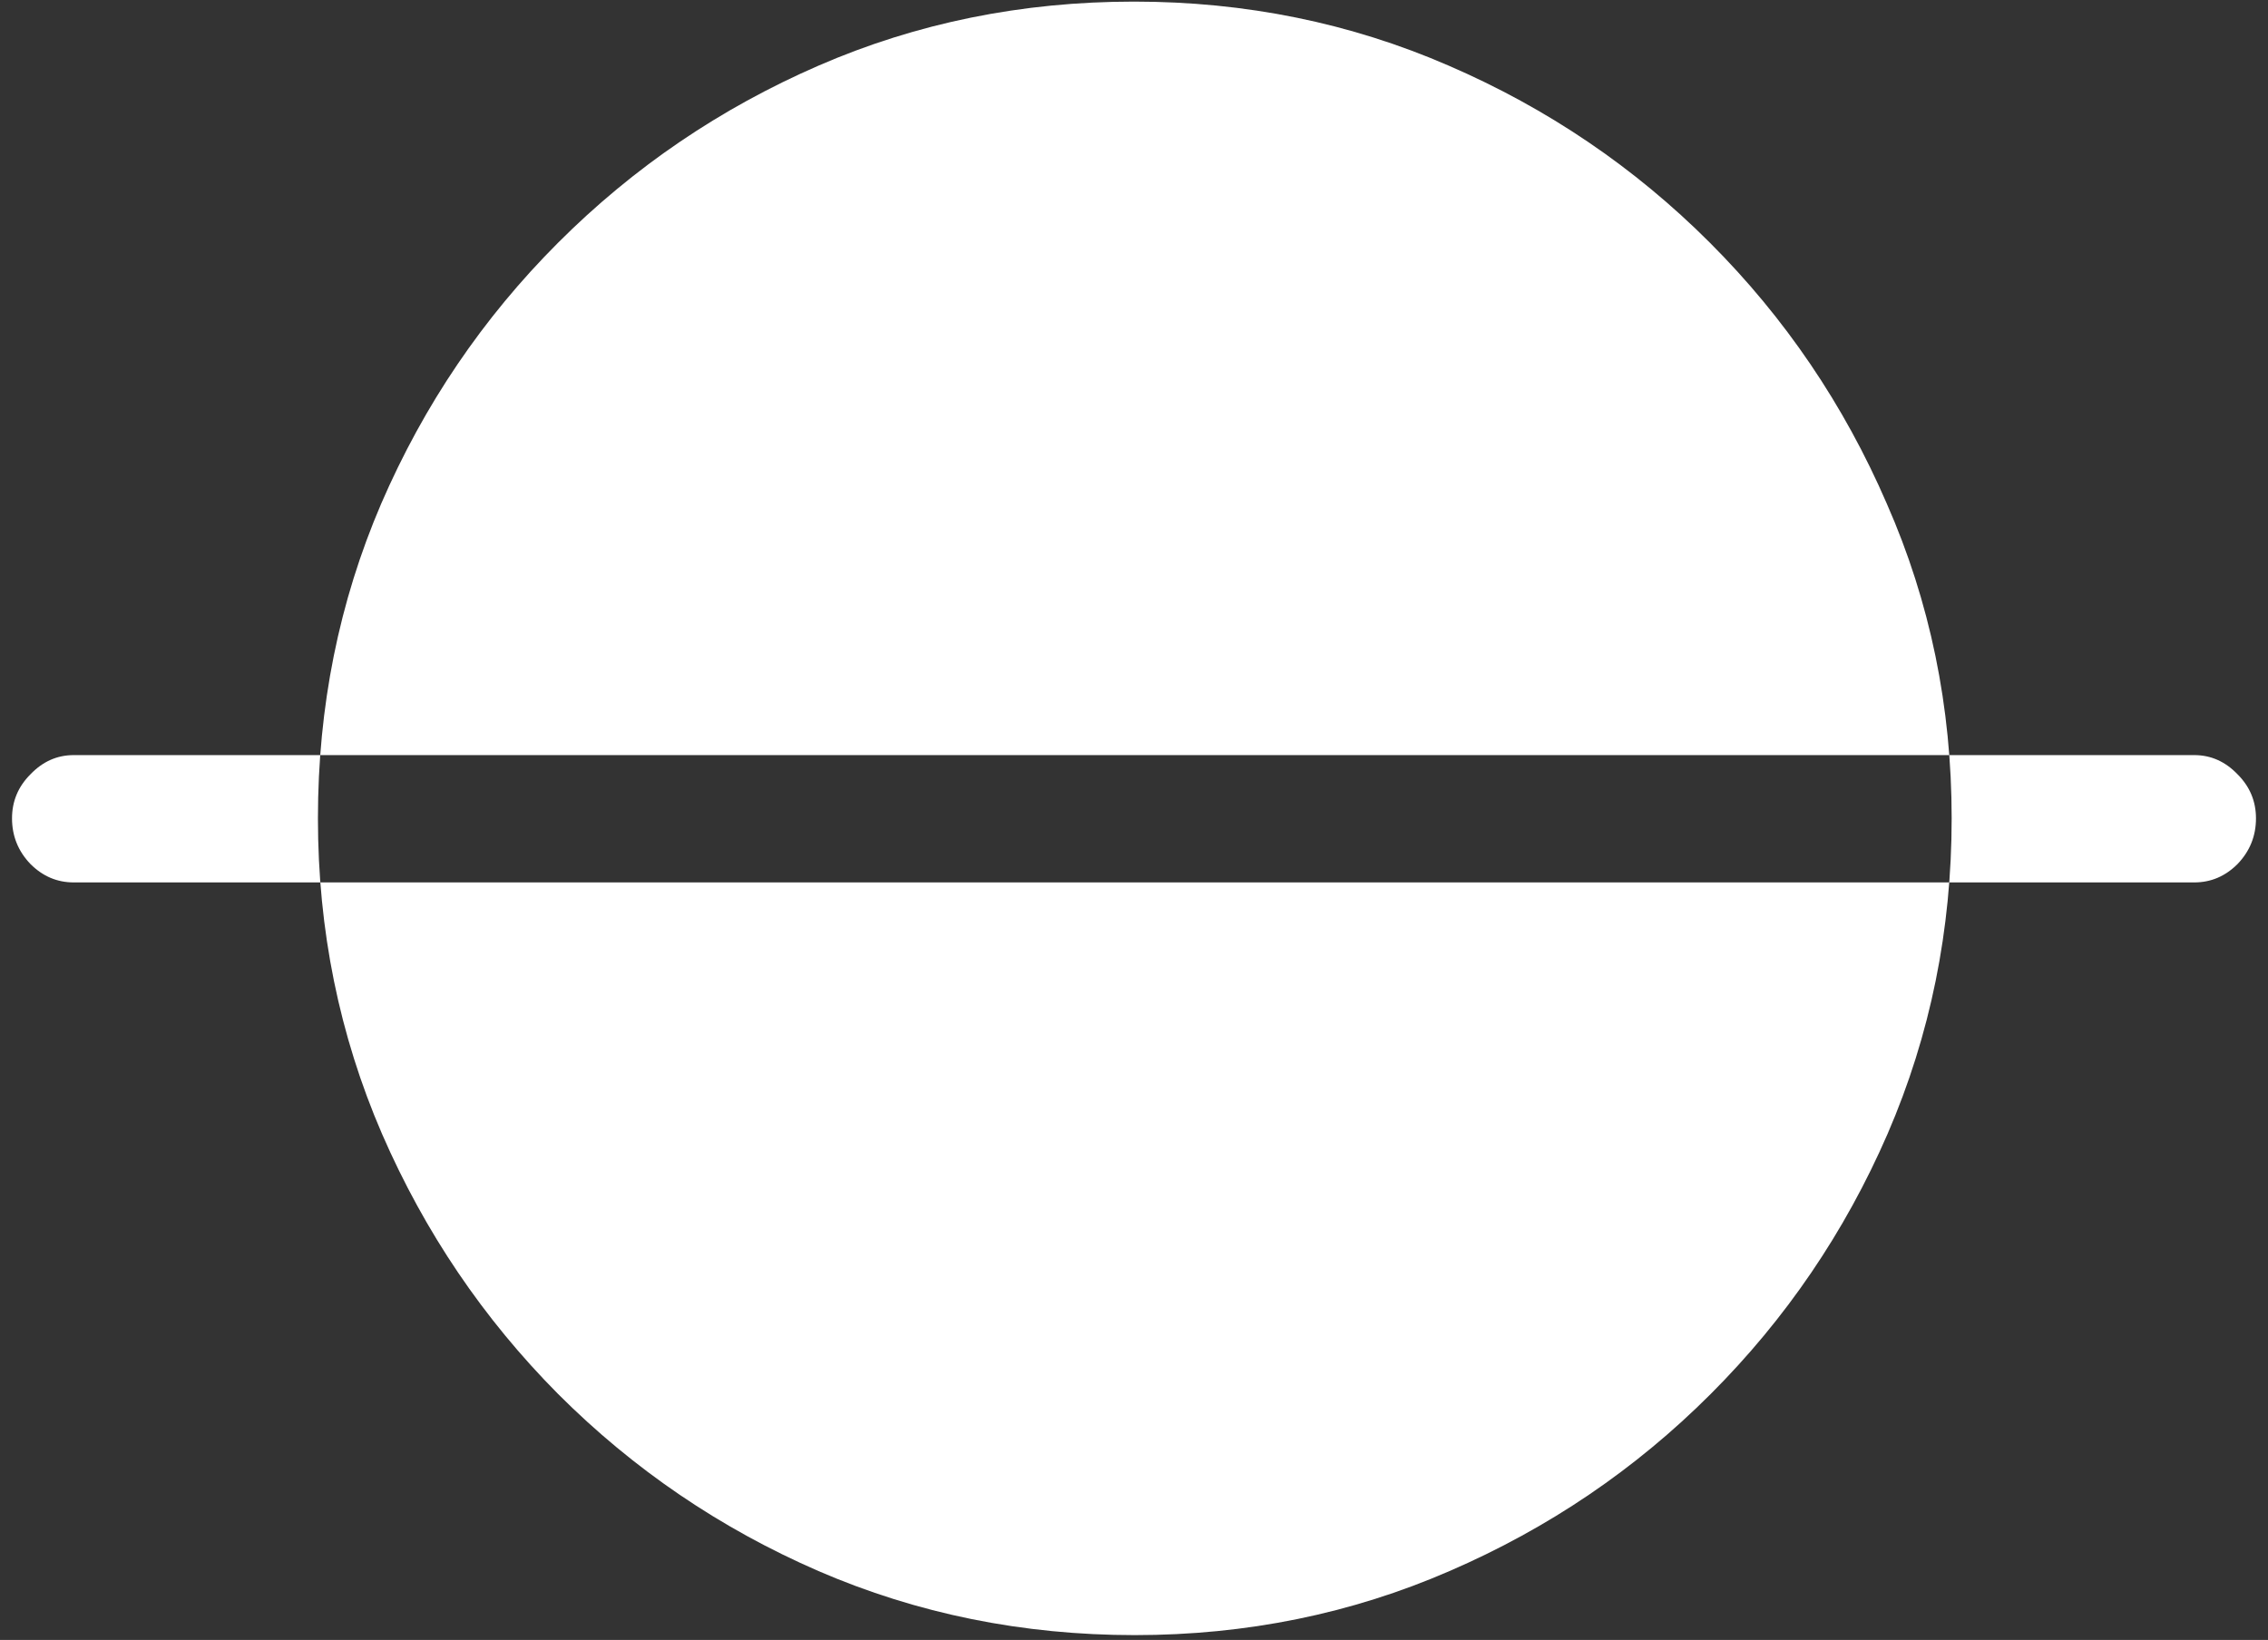 <svg width="177" height="128" viewBox="0 0 177 128" fill="none" xmlns="http://www.w3.org/2000/svg">
<rect x="0" y="0" width="177" height="128" fill="#333333" stroke="none"/>
<path d="M0.938 63.875C0.938 62.542 1.417 61.396 2.375 60.438C3.333 59.438 4.458 58.938 5.75 58.938H171.25C172.542 58.938 173.667 59.438 174.625 60.438C175.583 61.396 176.062 62.542 176.062 63.875C176.062 65.25 175.583 66.438 174.625 67.438C173.667 68.396 172.542 68.875 171.25 68.875H5.75C4.458 68.875 3.333 68.396 2.375 67.438C1.417 66.438 0.938 65.25 0.938 63.875ZM88.562 127.625C97.271 127.625 105.458 125.958 113.125 122.625C120.833 119.292 127.625 114.688 133.5 108.812C139.375 102.938 143.979 96.167 147.312 88.5C150.646 80.792 152.312 72.583 152.312 63.875C152.312 55.167 150.625 46.979 147.25 39.312C143.917 31.604 139.312 24.812 133.438 18.938C127.562 13.062 120.771 8.458 113.062 5.125C105.396 1.792 97.208 0.125 88.5 0.125C79.75 0.125 71.542 1.792 63.875 5.125C56.208 8.458 49.438 13.062 43.562 18.938C37.688 24.812 33.083 31.604 29.75 39.312C26.458 46.979 24.812 55.167 24.812 63.875C24.812 72.583 26.479 80.792 29.812 88.5C33.146 96.167 37.729 102.938 43.562 108.812C49.438 114.688 56.208 119.292 63.875 122.625C71.583 125.958 79.812 127.625 88.562 127.625Z" fill="white"/>
</svg>

